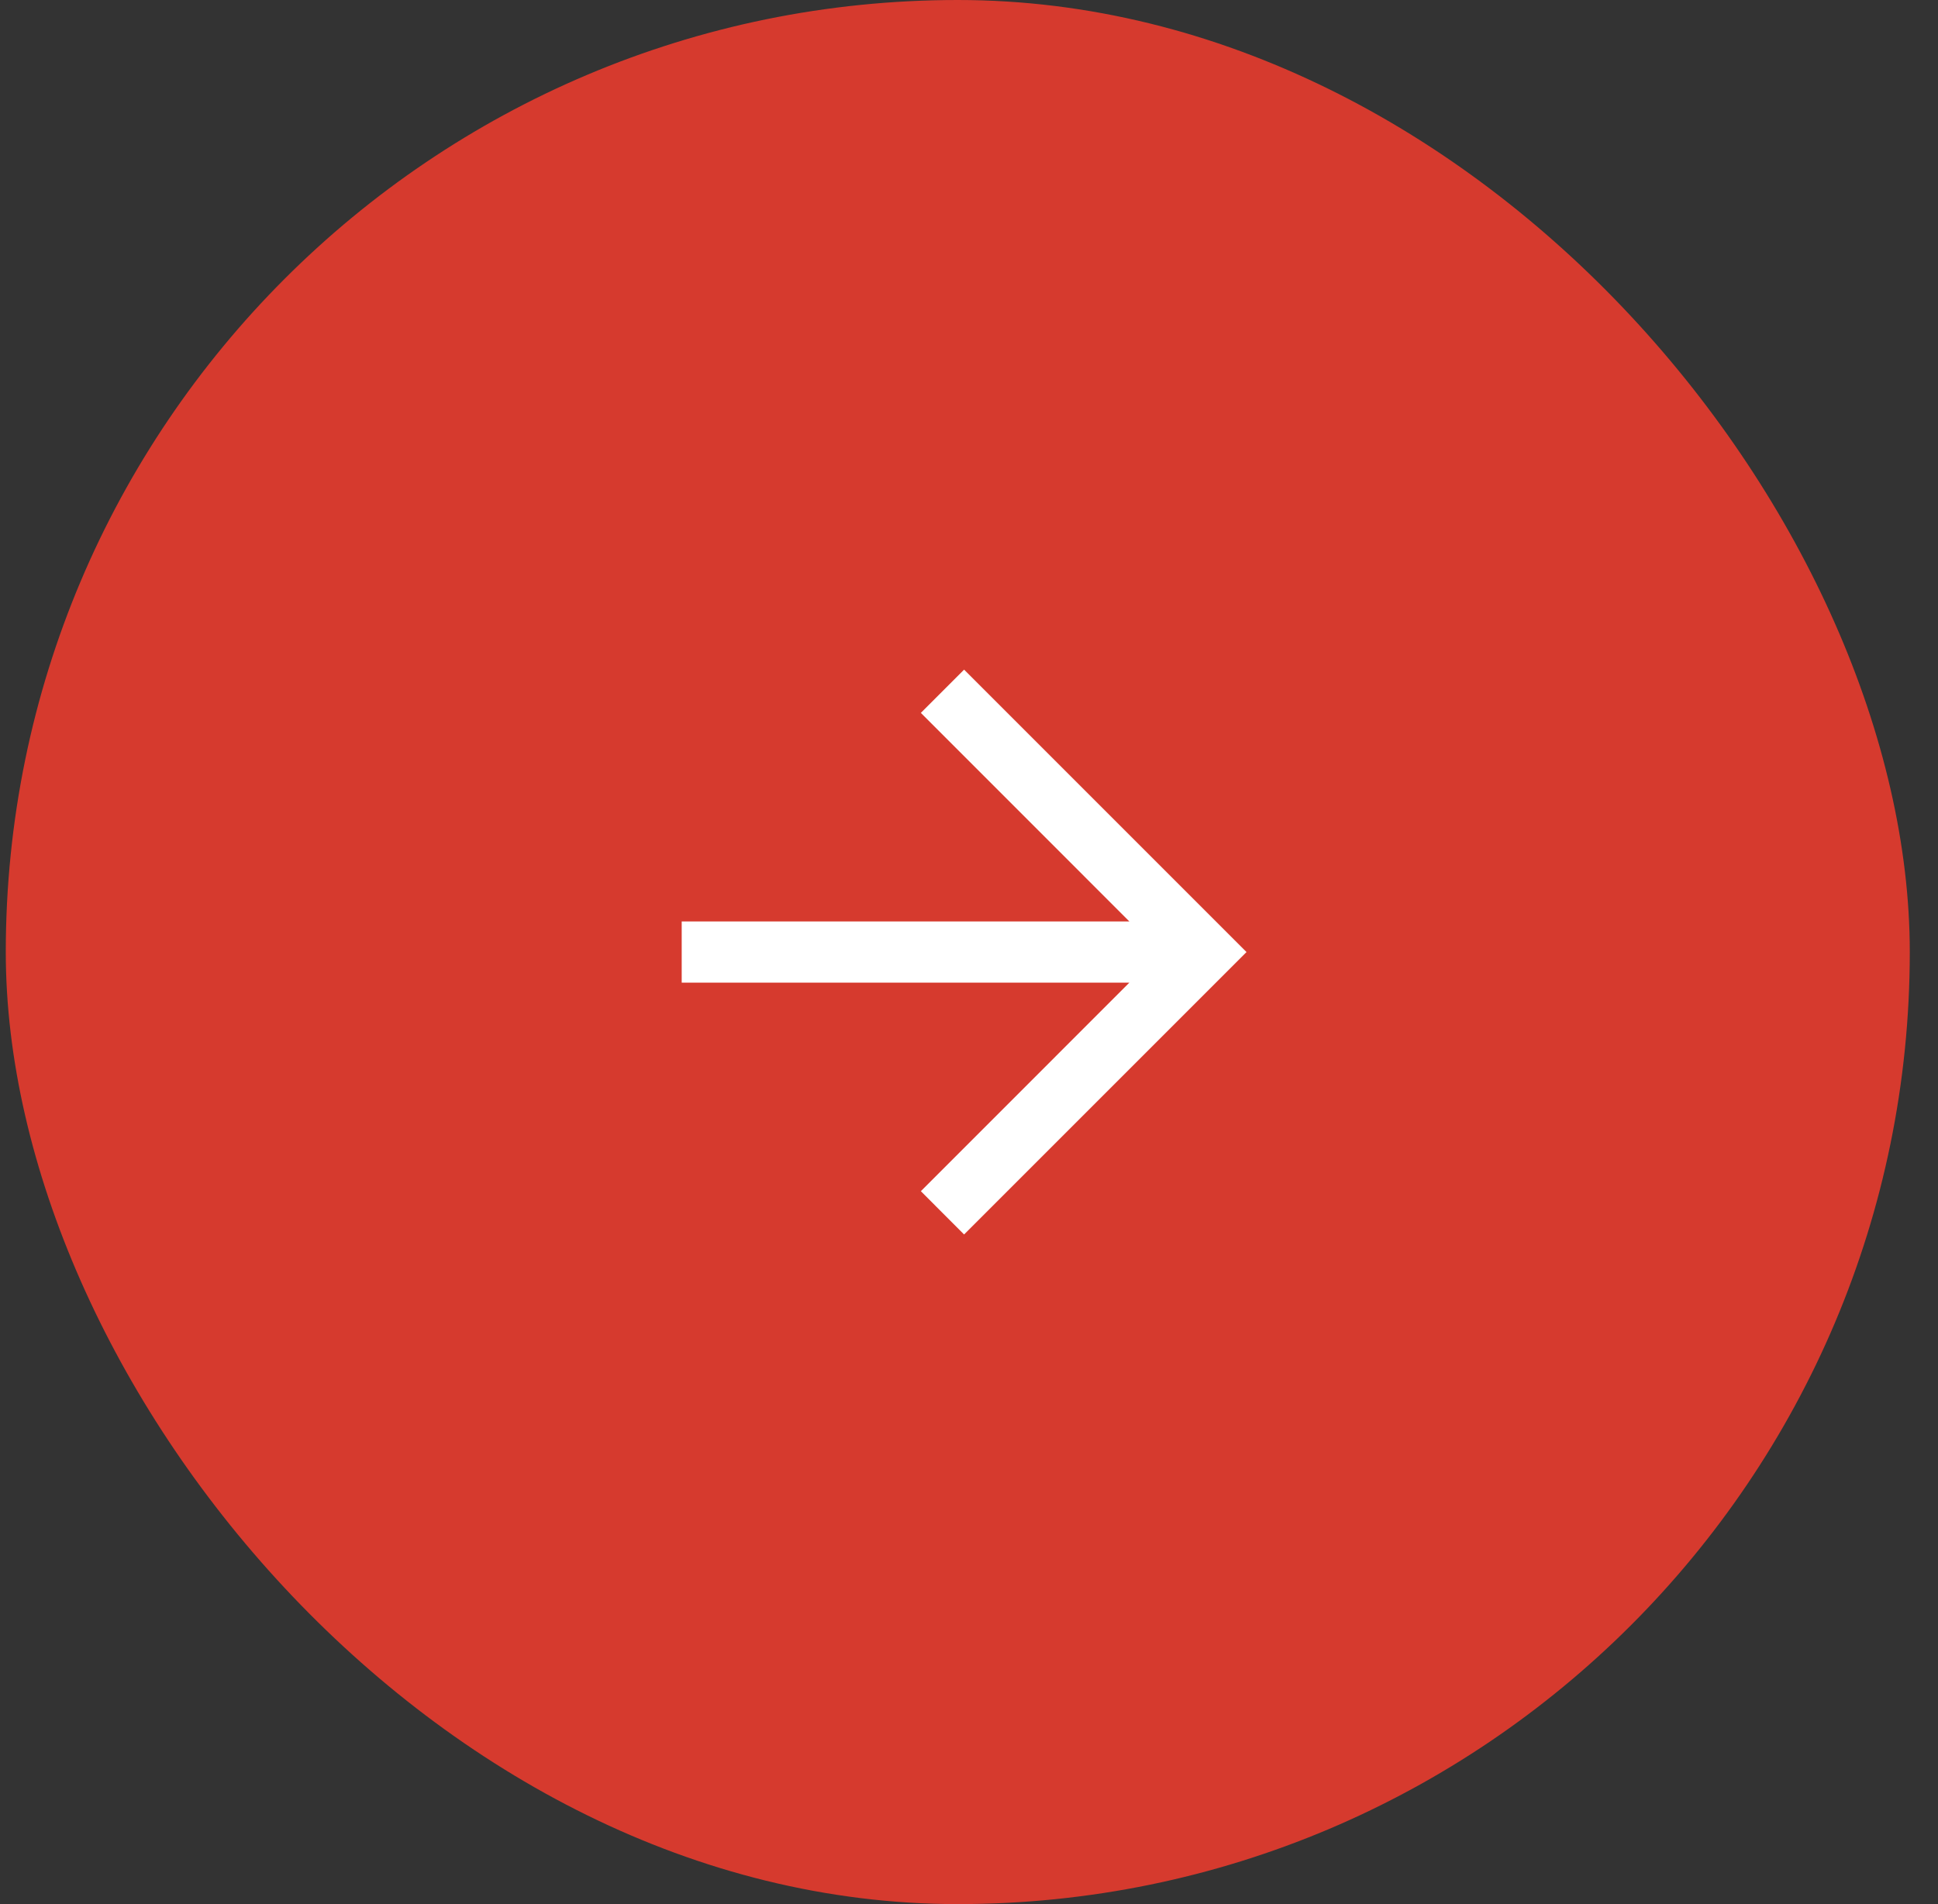 <svg width="57" height="56" viewBox="0 0 57 56" fill="none" xmlns="http://www.w3.org/2000/svg">
<rect x="0" y="0" width="57" height="56" fill="#333333" stroke="none"/>
<g clip-path="url(#clip0_1_549)">
<rect x="0.17" width="56" height="56" rx="28" fill="#D63A2E"/>
<g clip-path="url(#clip1_1_549)">
<g clip-path="url(#clip2_1_549)">
<g clip-path="url(#clip3_1_549)">
<path fill-rule="evenodd" clip-rule="evenodd" d="M33.216 27.1L27.084 20.966L28.356 19.694L36.662 28L28.355 36.306L27.084 35.033L33.216 28.9H20.05V27.1H33.216Z" fill="white"/>
</g>
</g>
</g>
</g>
<defs>
<clipPath id="clip0_1_549">
<rect x="0.17" width="56" height="56" rx="28" fill="white"/>
</clipPath>
<clipPath id="clip1_1_549">
<rect width="18" height="18" fill="white" transform="translate(19.17 19)"/>
</clipPath>
<clipPath id="clip2_1_549">
<rect width="18" height="18" fill="white" transform="translate(19.17 19)"/>
</clipPath>
<clipPath id="clip3_1_549">
<rect width="17.1" height="18" fill="white" transform="translate(19.62 19)"/>
</clipPath>
</defs>
</svg>
